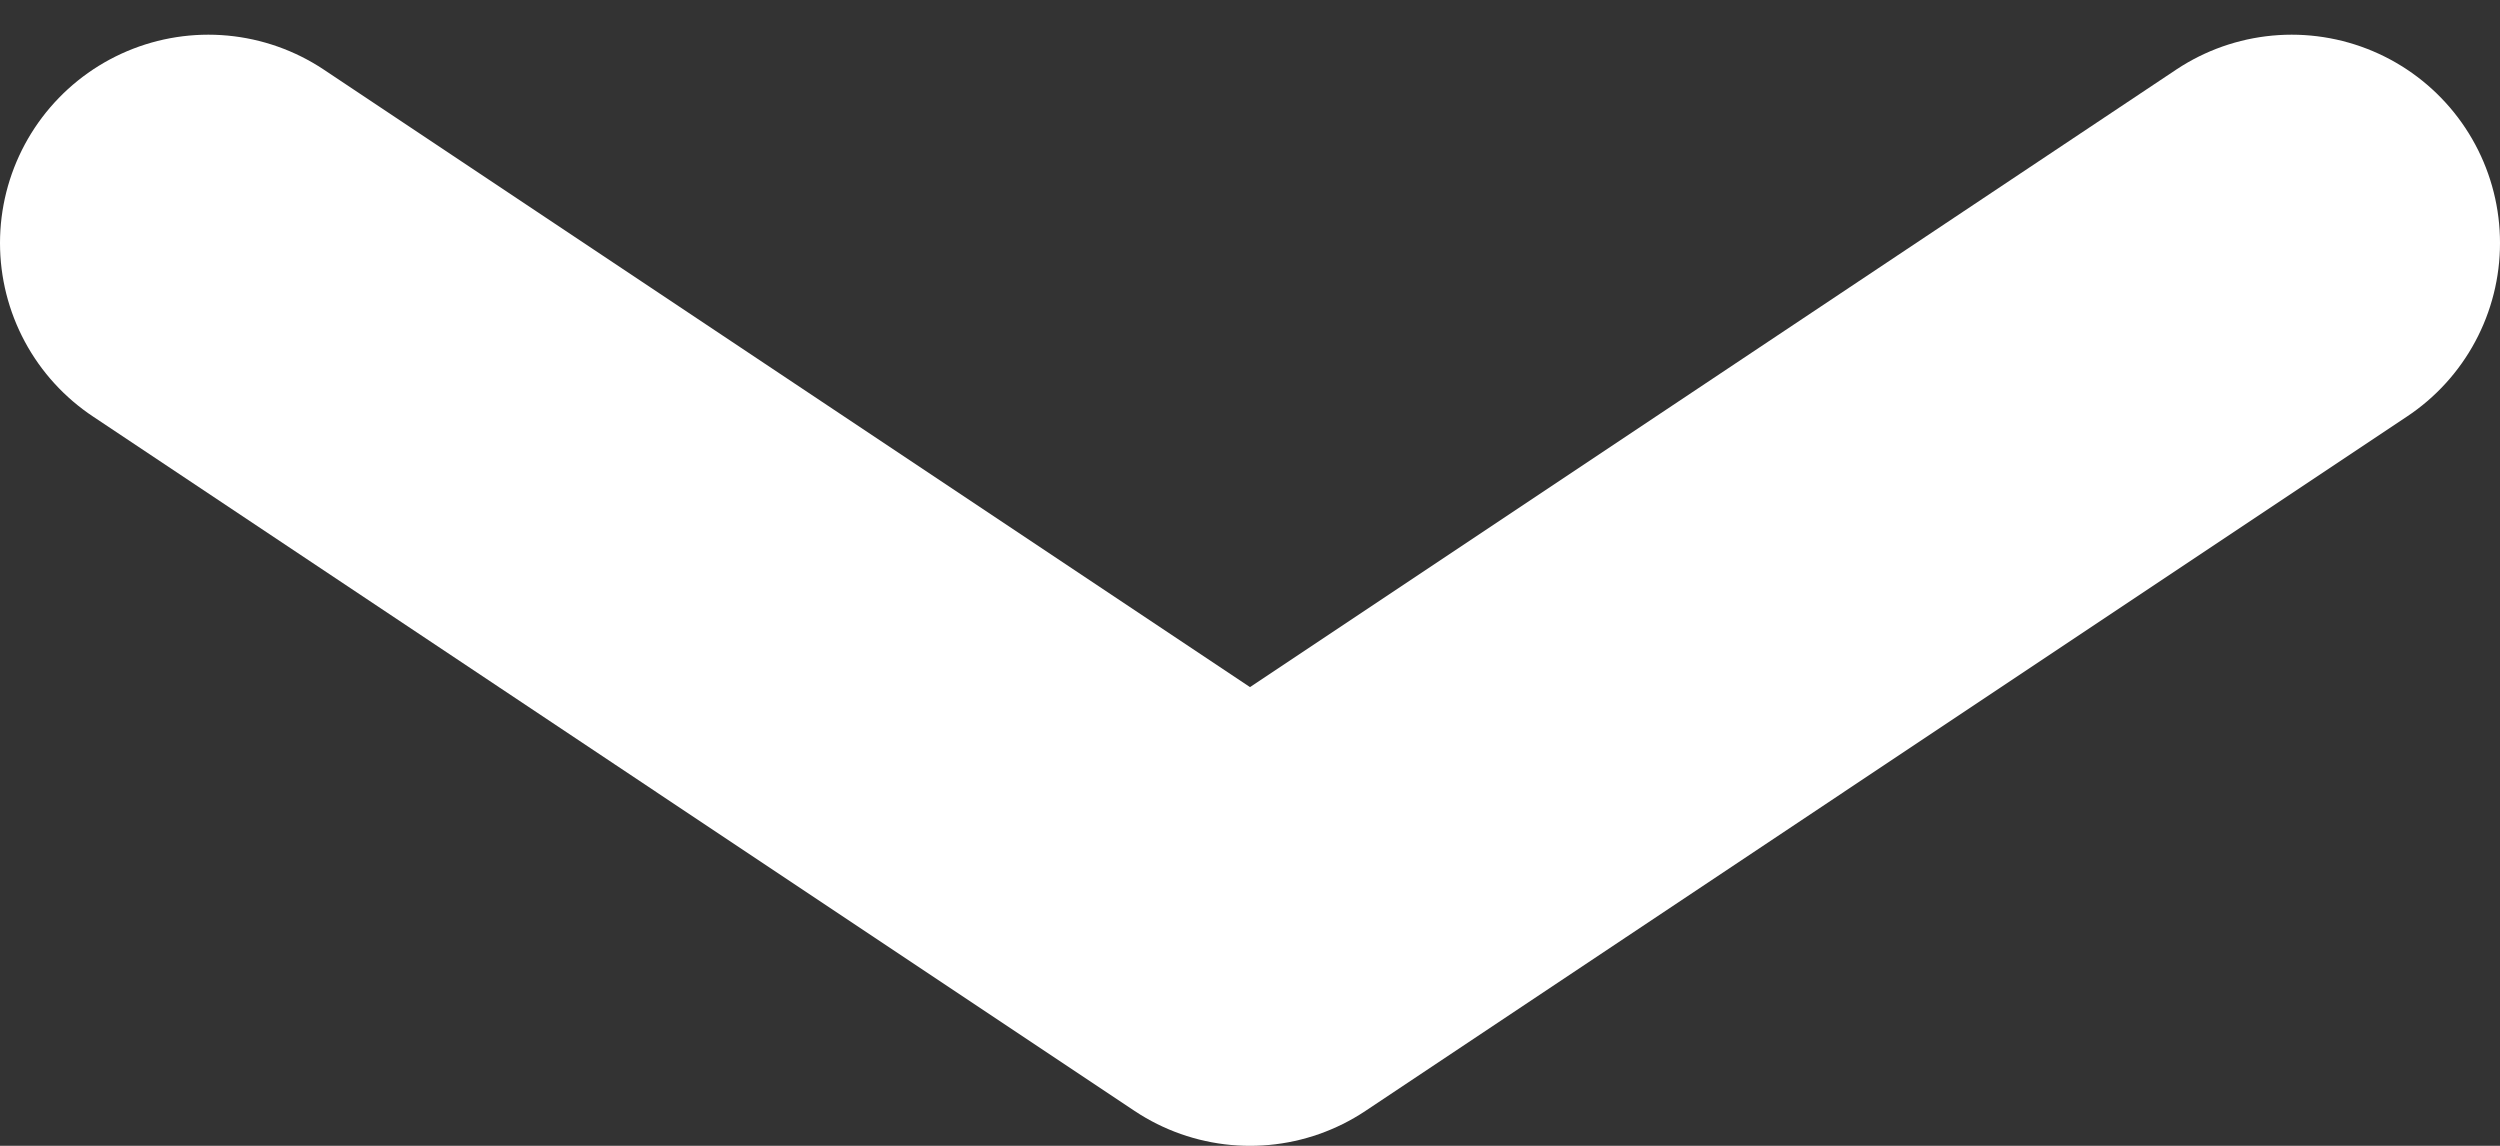 <svg width="24" height="11" viewBox="0 0 24 11" fill="none" xmlns="http://www.w3.org/2000/svg">
<rect x="0" y="0" width="24" height="11" fill="#333333" stroke="none"/>
<path d="M22 2.333L12 9L2 2.333" stroke="white" stroke-width="4" stroke-linecap="round" stroke-linejoin="round"/>
</svg>
